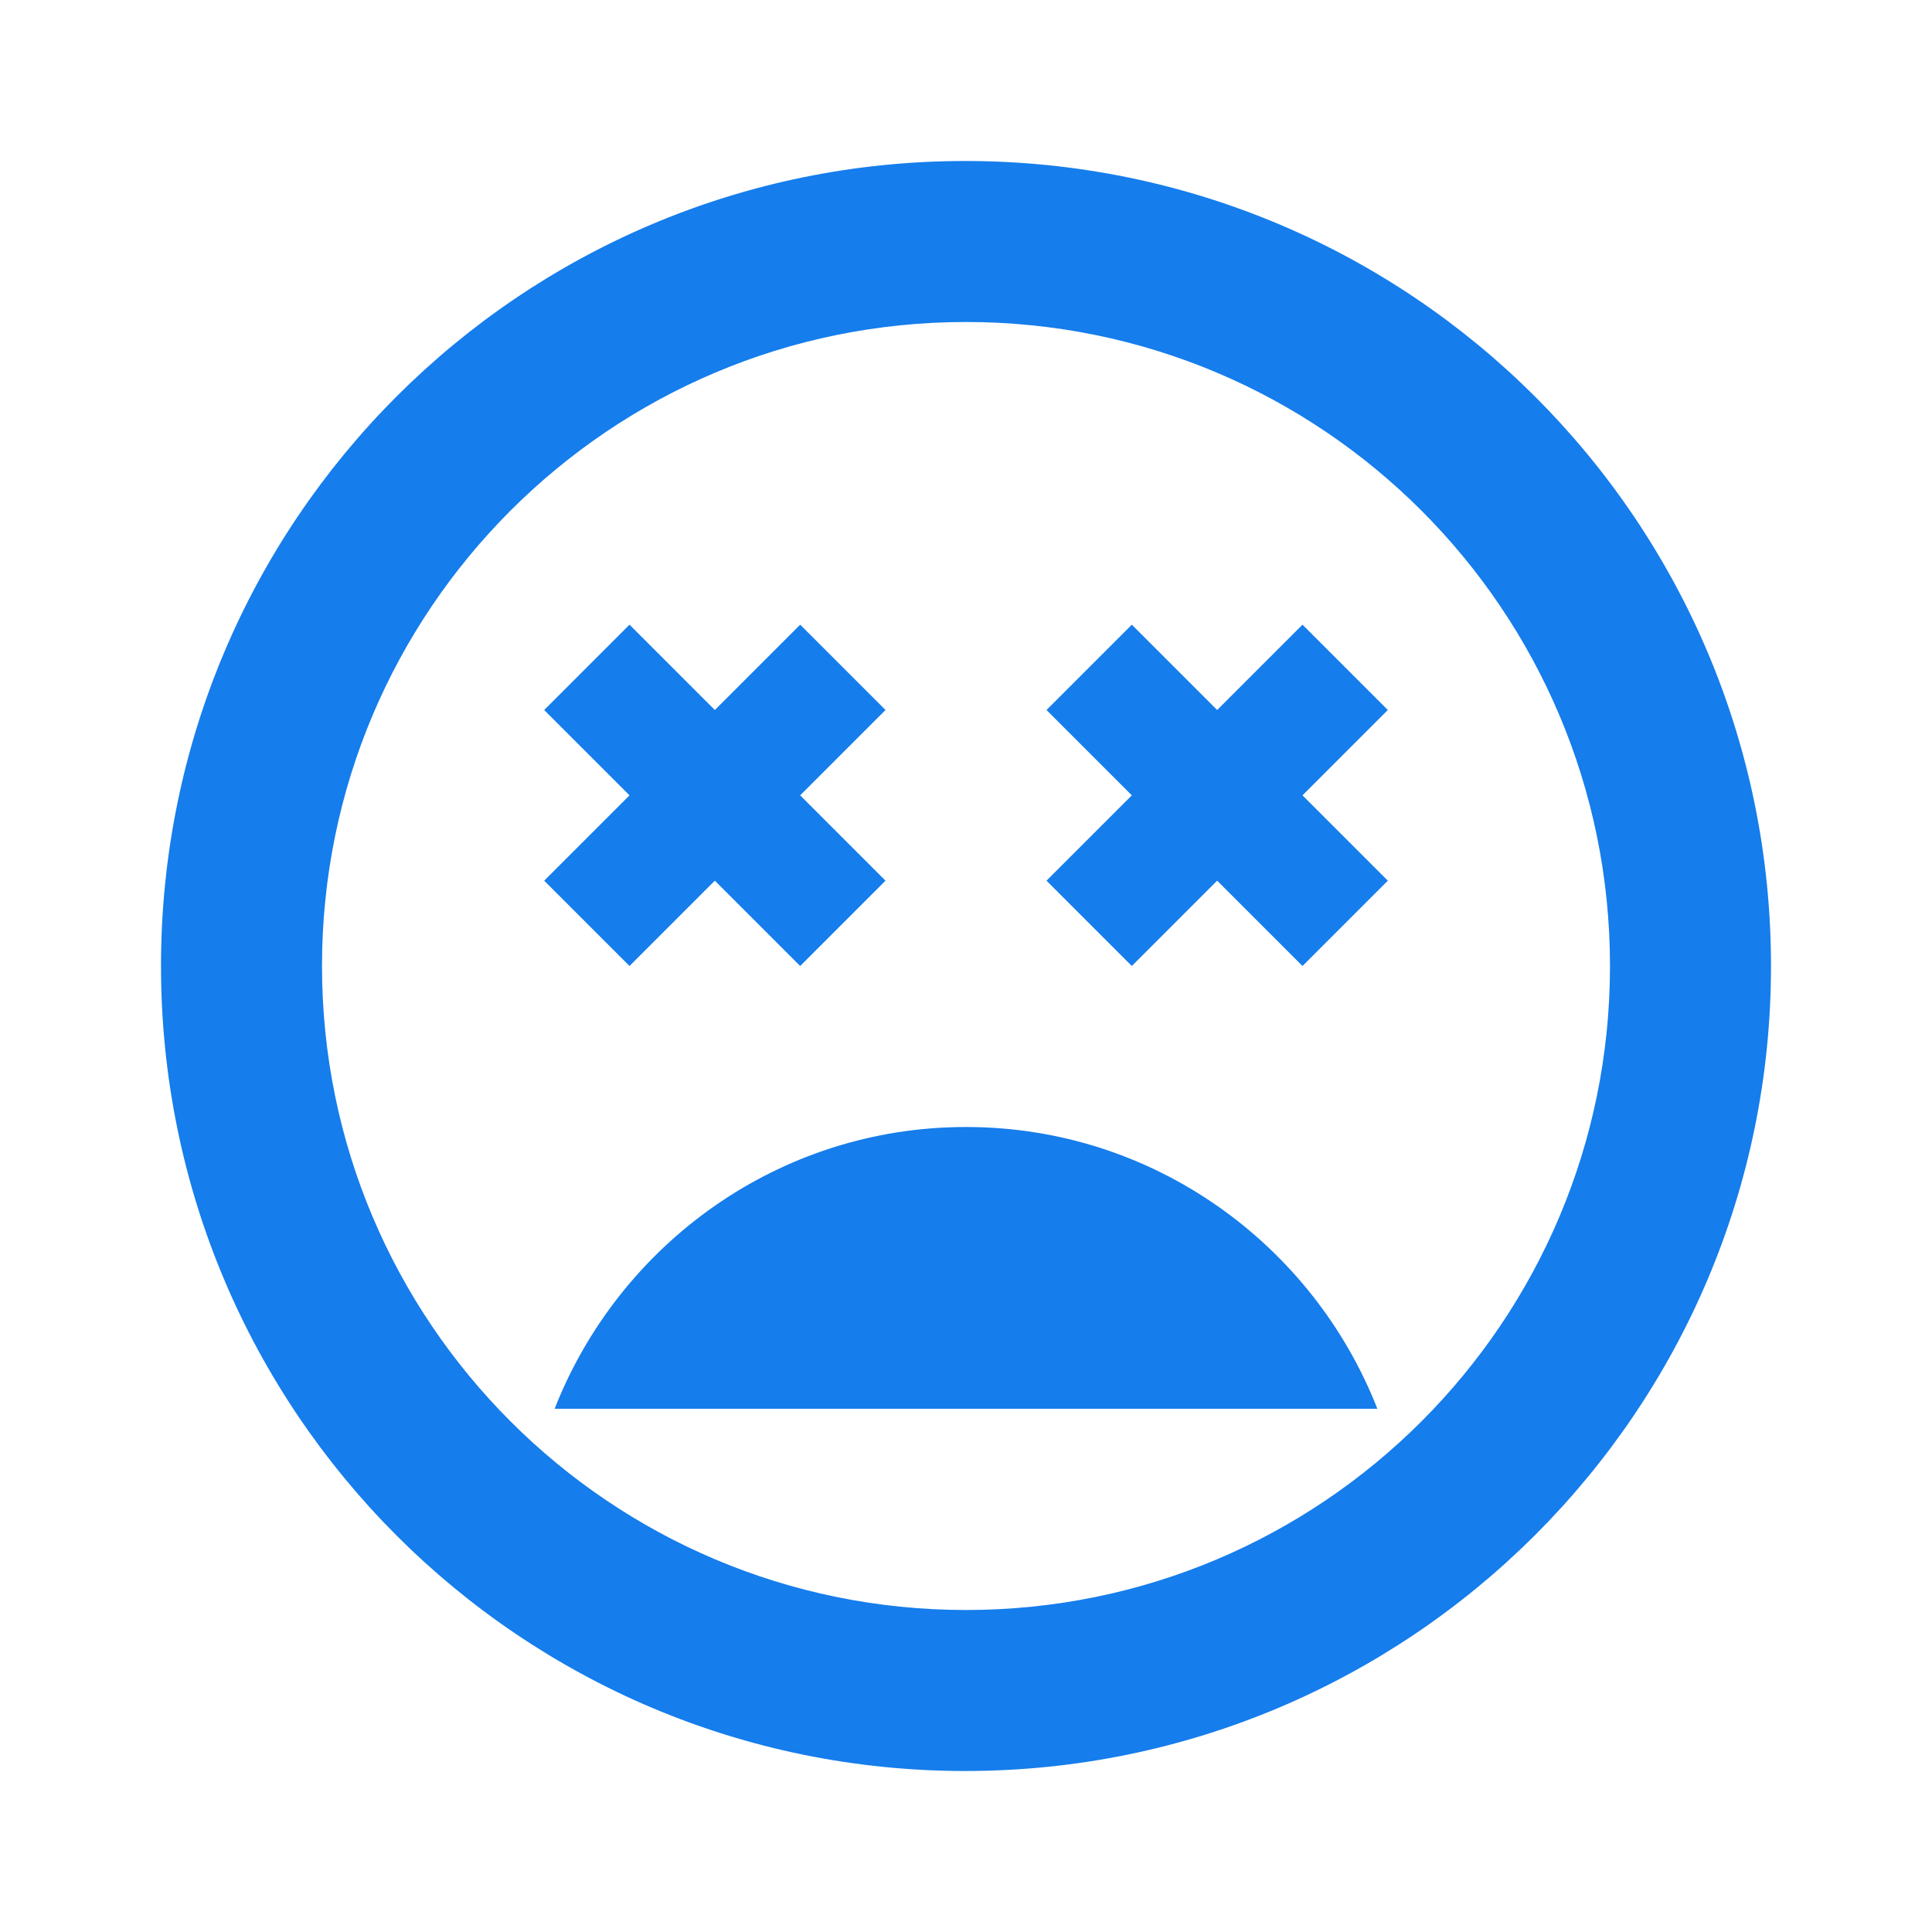 ﻿<?xml version="1.0" encoding="utf-8"?>
<!DOCTYPE svg PUBLIC "-//W3C//DTD SVG 1.1//EN" "http://www.w3.org/Graphics/SVG/1.1/DTD/svg11.dtd">
<svg xmlns="http://www.w3.org/2000/svg" xmlns:xlink="http://www.w3.org/1999/xlink" version="1.1" baseProfile="full" width="24" height="24" viewBox="0 0 24.00 24.00" enable-background="new 0 0 24.00 24.00" xml:space="preserve">
	<path fill="#157dec" fill-opacity="1" stroke-width="1.333" stroke-linejoin="miter" d="M 11.99,2C 6.47,2 2,6.47 2,12C 2,17.53 6.47,22 11.99,22C 17.51,22 22,17.53 22,12C 22,6.47 17.52,2 11.99,2 Z M 12,20C 7.58,20 4,16.42 4,12C 4,7.58 7.58,4 12,4C 16.42,4 20,7.58 20,12C 20,16.42 16.42,20 12,20 Z M 16.18,7.76L 15.12,8.82L 14.06,7.76L 13,8.82L 14.06,9.88L 13,10.94L 14.06,12L 15.12,10.94L 16.18,12L 17.24,10.94L 16.18,9.88L 17.24,8.82L 16.18,7.76 Z M 7.82,12L 8.88,10.94L 9.94,12L 11,10.94L 9.94,9.88L 11,8.82L 9.94,7.76L 8.88,8.82L 7.82,7.76L 6.76,8.82L 7.82,9.88L 6.76,10.94L 7.82,12 Z M 12,14C 9.67,14 7.69,15.46 6.89,17.5L 17.11,17.5C 16.31,15.46 14.33,14 12,14 Z "/>
</svg>
